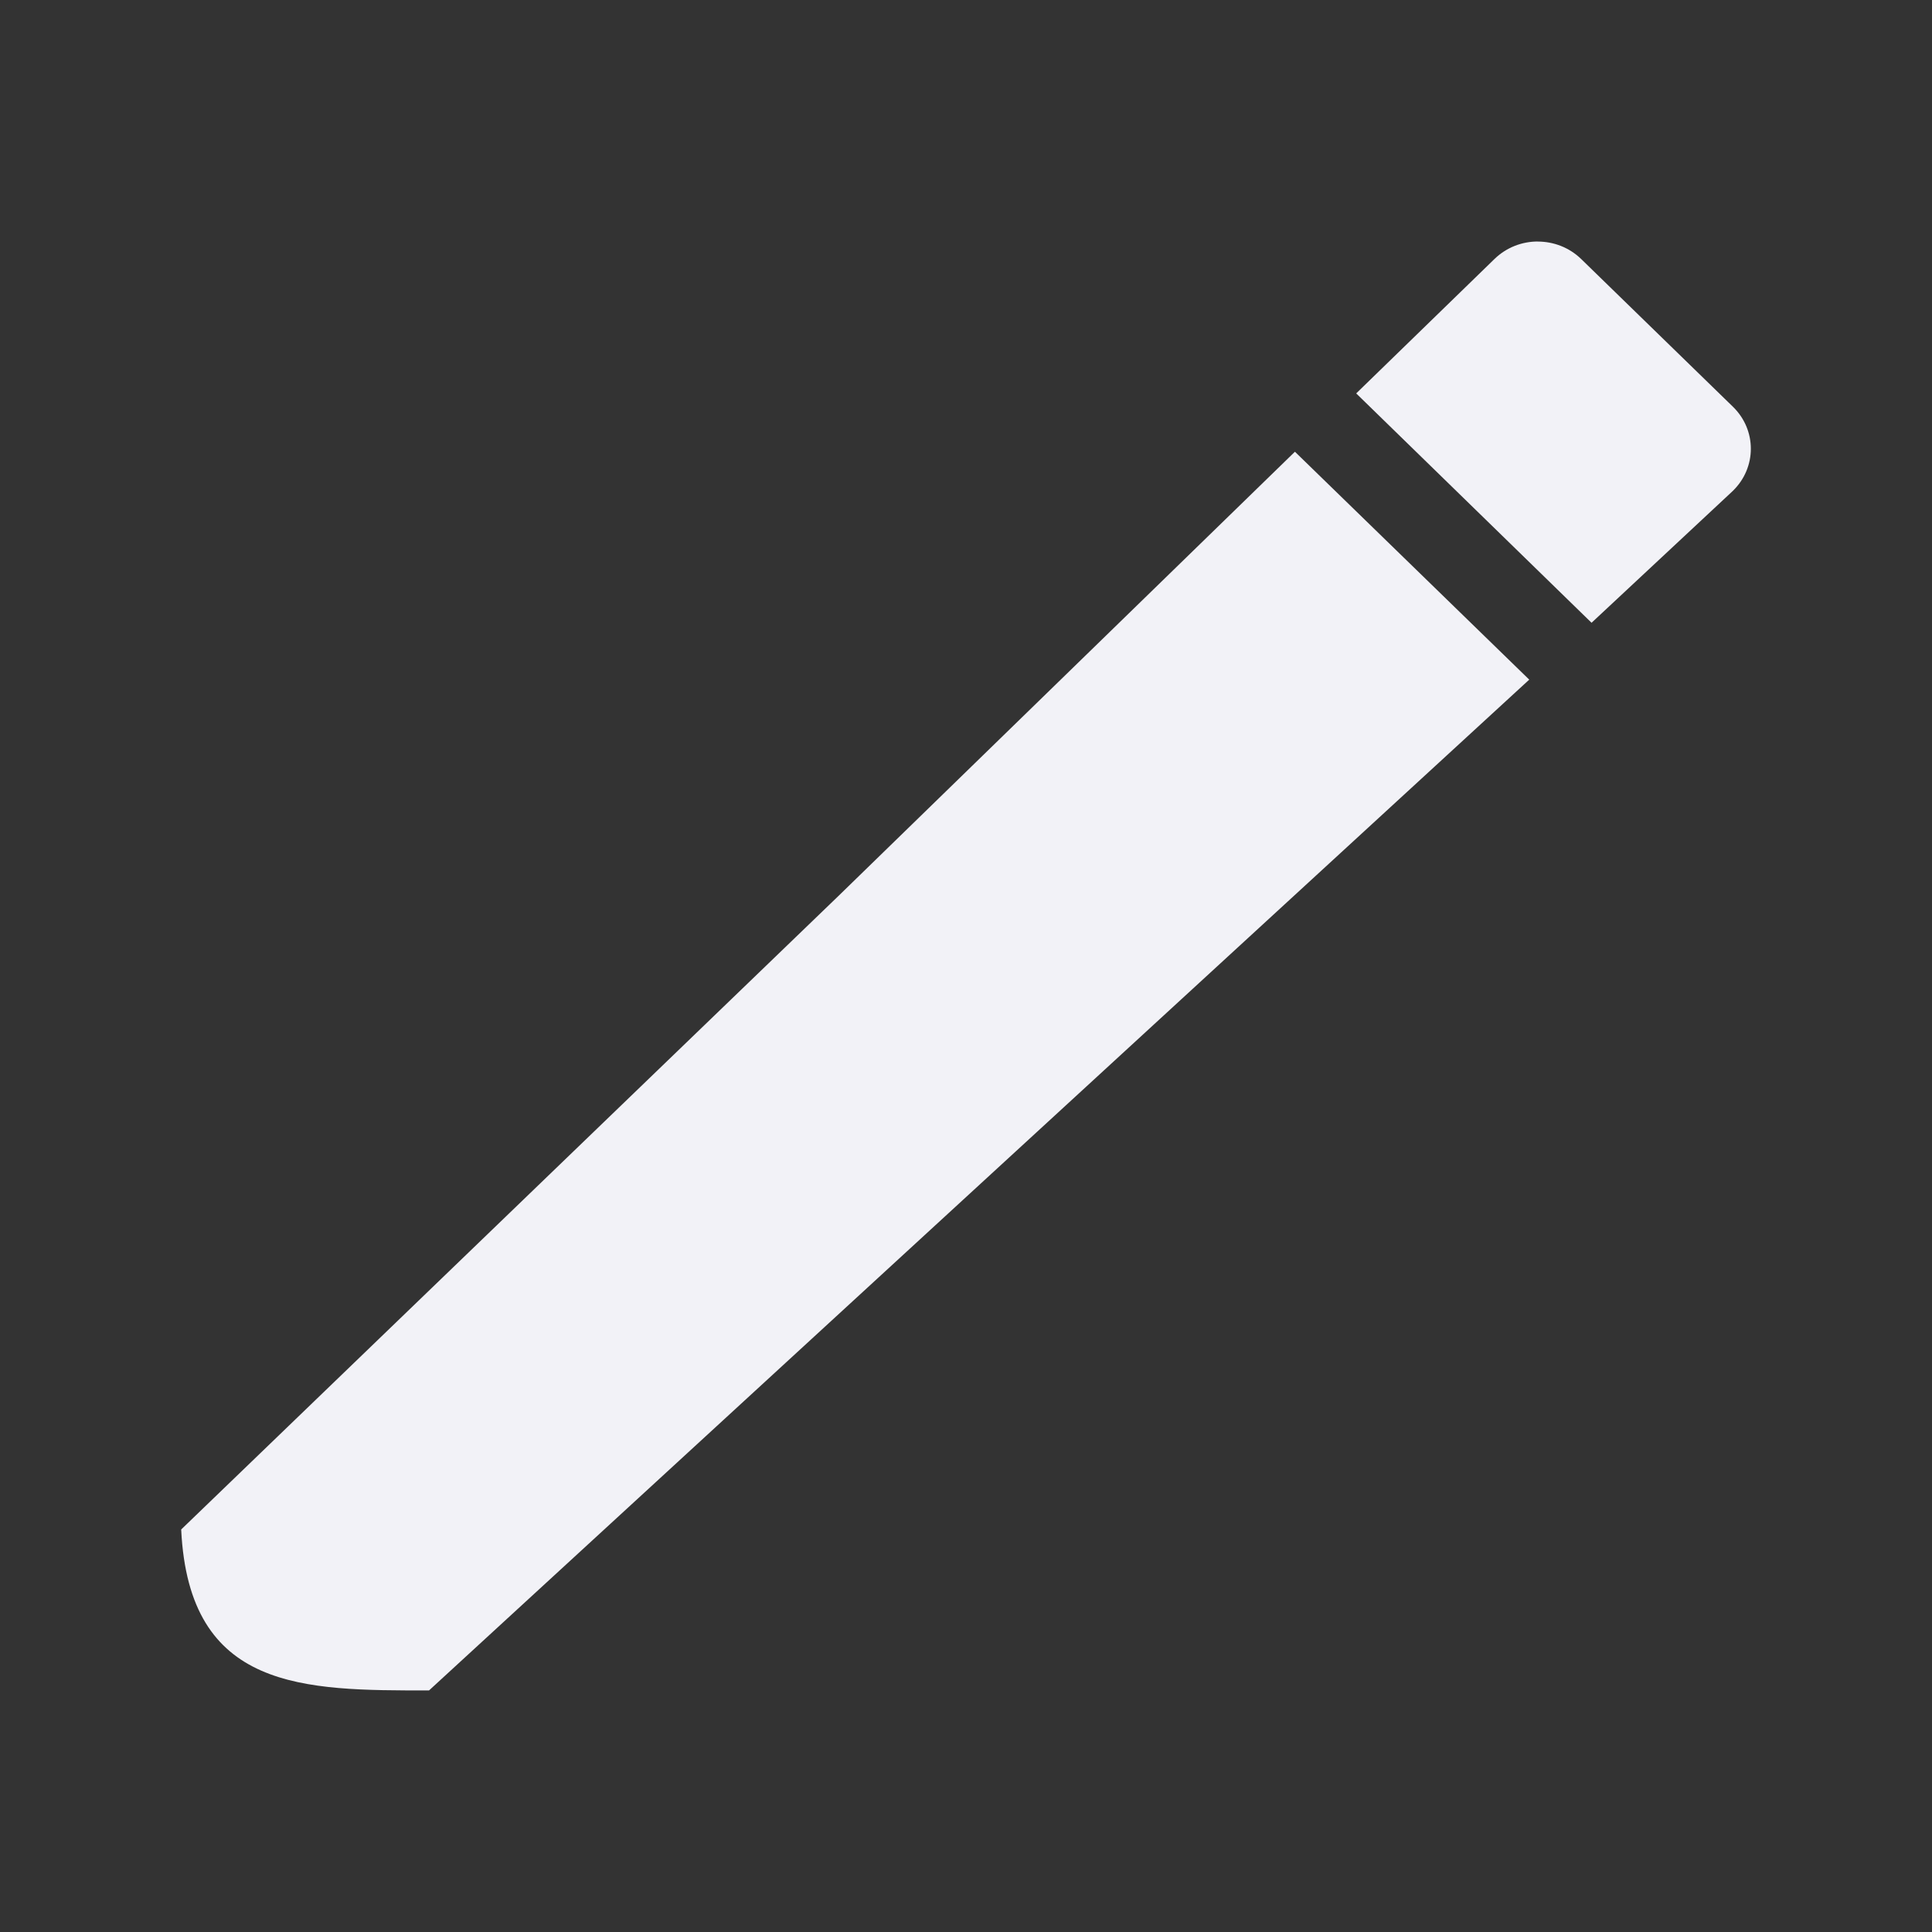 <svg viewBox="0 0 32 32" xmlns="http://www.w3.org/2000/svg"><rect x="0" y="0" width="32" height="32" fill="#333333" stroke="none"/><path d="m25.471 4c-.259 0-.518.096-.717.289l-2.291 2.227 3.898 3.799 2.34-2.184c.398-.387.398-1.01 0-1.396l-2.512-2.445c-.199-.193-.459-.289-.719-.289zm-4.023 3.482-7.566 7.363-10.881 10.488c.128 2.676 2.031 2.666 4.105 2.666l18.223-16.742z" fill="#f2f2f7"/></svg>